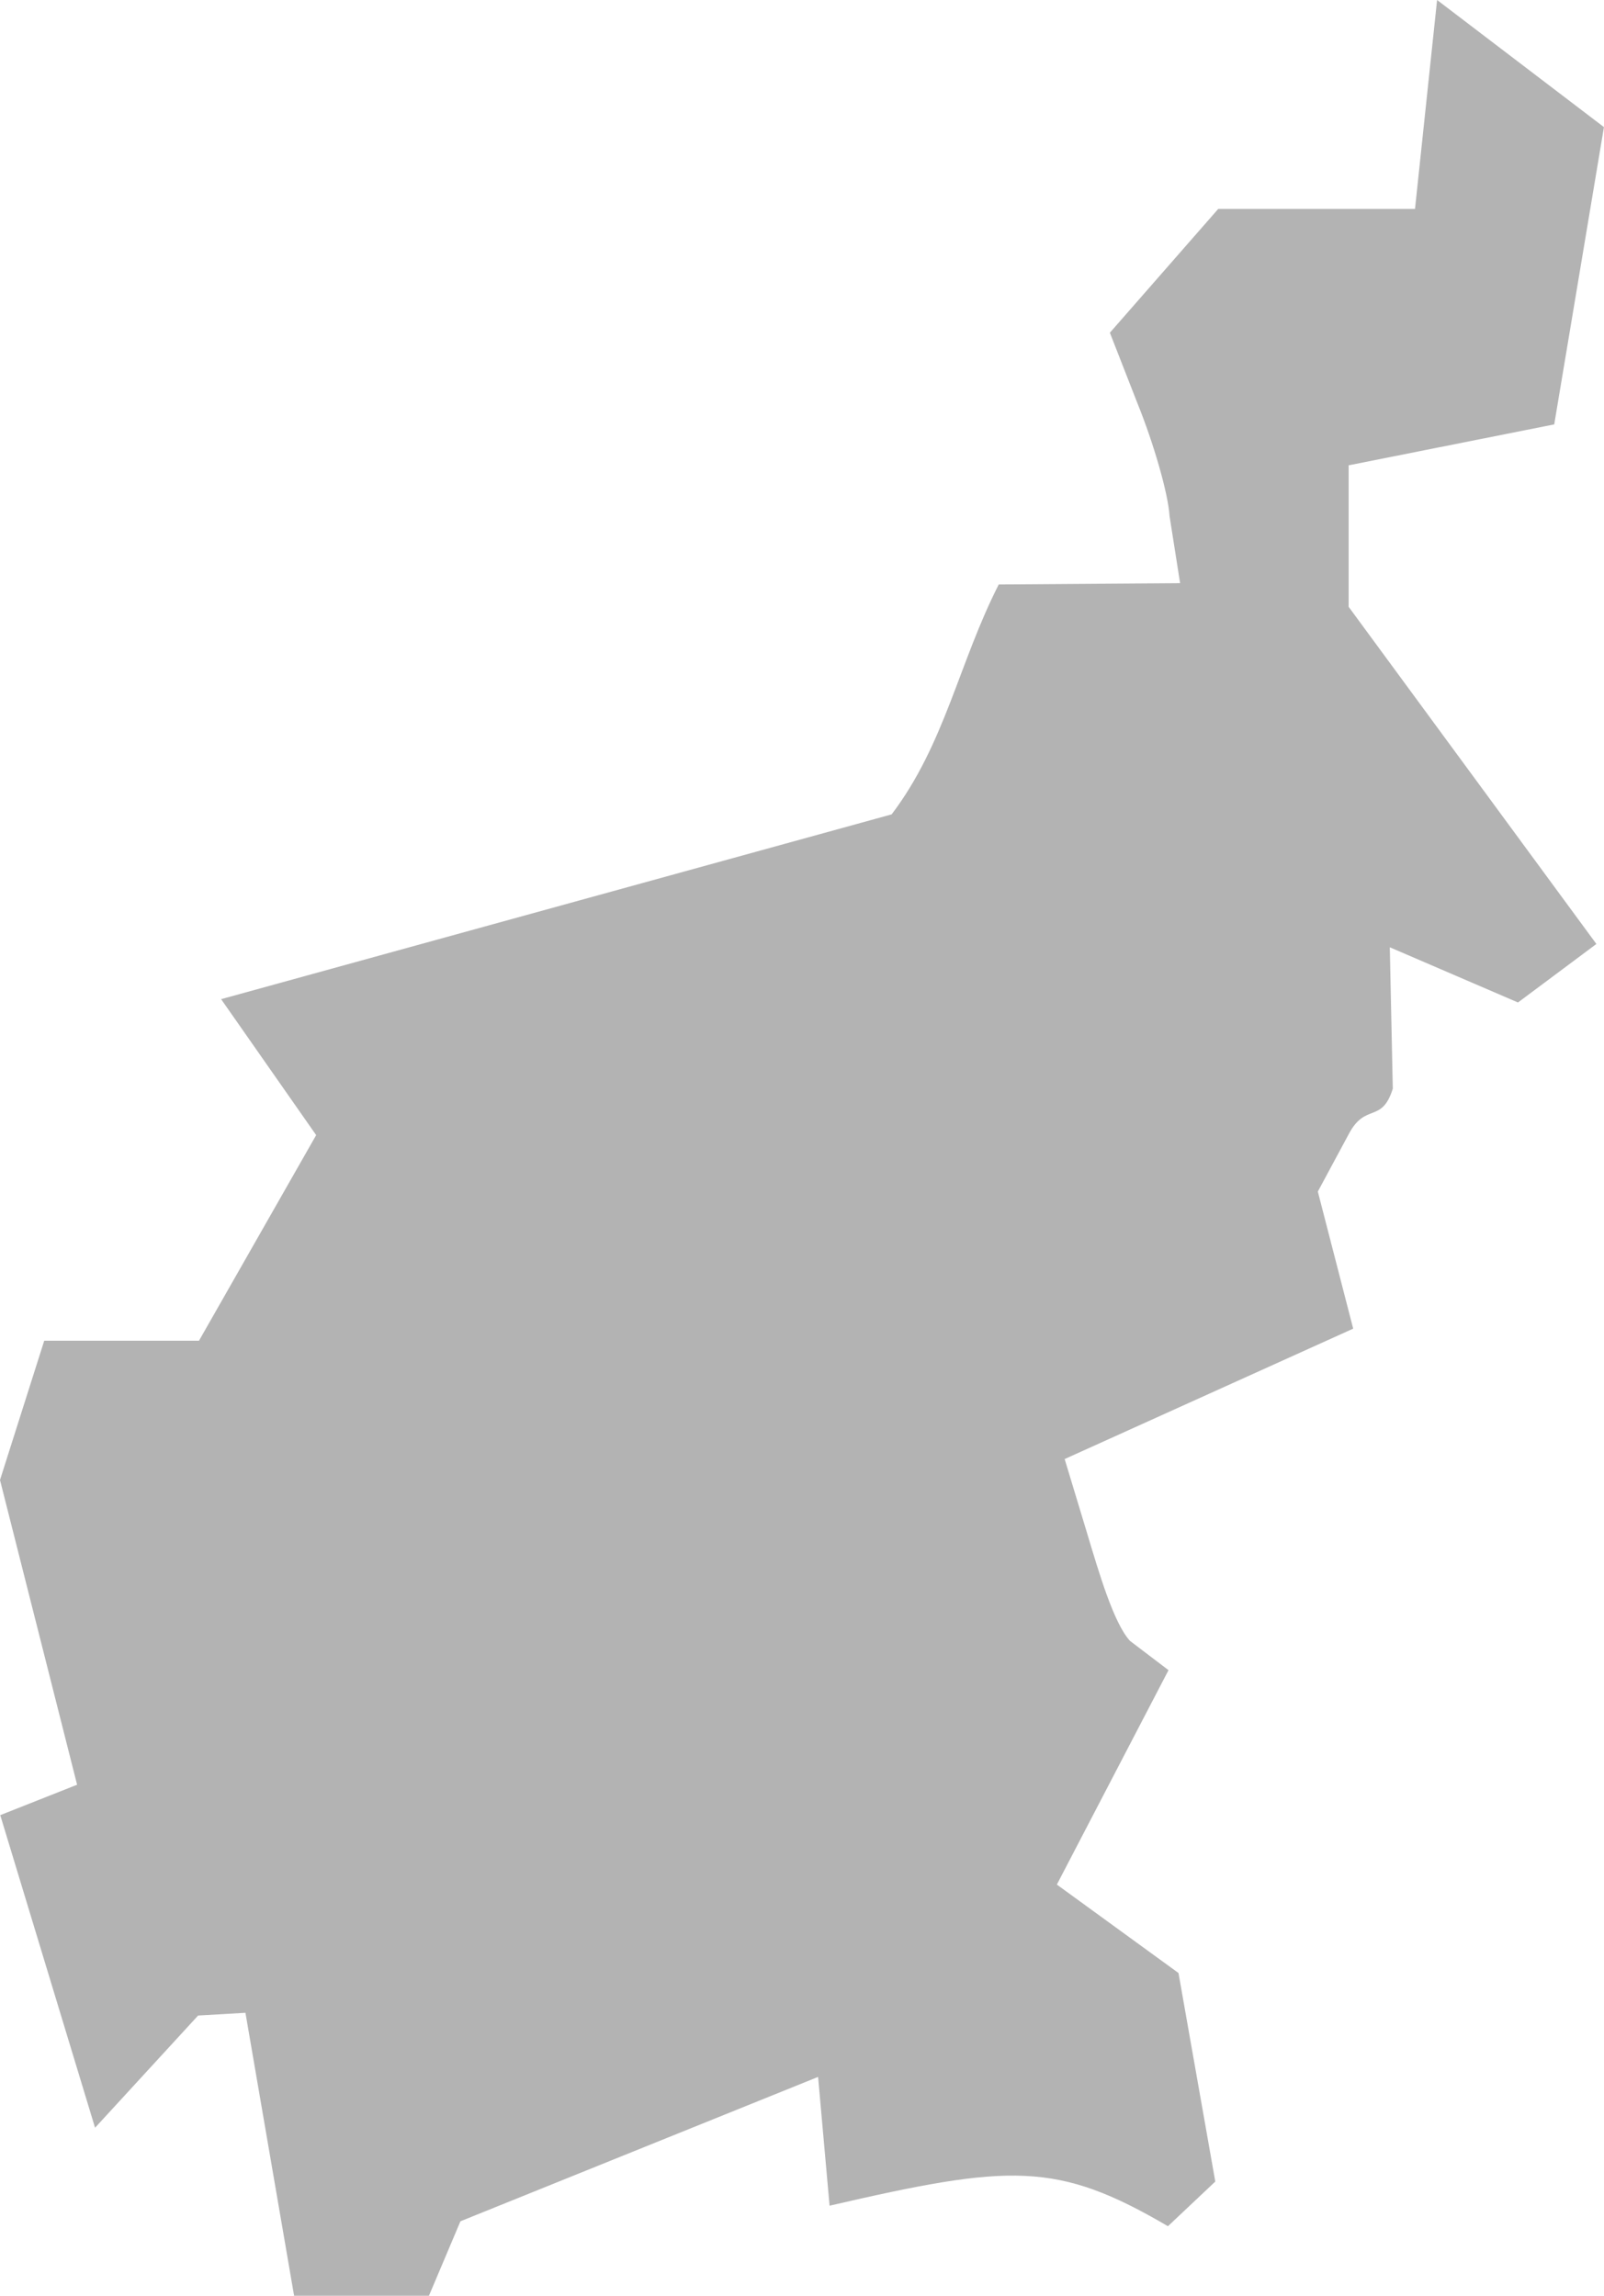 <?xml version="1.0" encoding="UTF-8" standalone="no"?>
<svg
   xmlns:dc="http://purl.org/dc/elements/1.1/"
   xmlns:cc="http://creativecommons.org/ns#"
   xmlns:rdf="http://www.w3.org/1999/02/22-rdf-syntax-ns#"
   xmlns:svg="http://www.w3.org/2000/svg"
   xmlns="http://www.w3.org/2000/svg"
   xmlns:sodipodi="http://sodipodi.sourceforge.net/DTD/sodipodi-0.dtd"
   xmlns:inkscape="http://www.inkscape.org/namespaces/inkscape"
   version="1.0"
   width="25.716"
   height="36.81"
   id="svg2"
   sodipodi:docname="MA_5.svg"
   inkscape:version="0.92.2 5c3e80d, 2017-08-06">
  <defs
     id="defs46" />
  <sodipodi:namedview
     pagecolor="#ffffff"
     bordercolor="#666666"
     borderopacity="1"
     objecttolerance="10"
     gridtolerance="10"
     guidetolerance="10"
     inkscape:pageopacity="0"
     inkscape:pageshadow="2"
     inkscape:window-width="640"
     inkscape:window-height="480"
     id="namedview44"
     showgrid="false"
     inkscape:zoom="0.12542268"
     inkscape:cx="-1136.2197"
     inkscape:cy="-438.56379"
     inkscape:window-x="0"
     inkscape:window-y="0"
     inkscape:window-maximized="0"
     inkscape:current-layer="svg2" />
  <path
     d="m 23.04,0 -0.354,3.35 h -3.155 l -1.737,1.985 0.443,1.134 c 0.253,0.624 0.492,1.44 0.514,1.808 l 0.169,1.074 -2.908,0.021 c -0.639,1.255 -0.865,2.563 -1.717,3.686 L 3.545,16.021 5.069,18.201 3.19,21.498 H 0.709 L 0,23.731 l 1.236,4.886 -1.232,0.488 1.52,5.012 1.652,-1.799 0.759,-0.044 0.78,4.537 h 2.162 l 0.505,-1.194 5.734,-2.315 0.184,2.065 c 2.9,-0.67 3.644,-0.714 5.425,0.329 l 0.759,-0.716 -0.59,-3.344 -1.95,-1.418 1.79,-3.438 -0.616,-0.468 c -0.261,-0.28 -0.499,-1.095 -0.695,-1.747 l -0.354,-1.17 4.626,-2.091 -0.567,-2.198 0.496,-0.922 c 0.269,-0.51 0.529,-0.162 0.706,-0.728 l -0.048,-2.267 2.055,0.885 1.257,-0.938 L 21.622,9.73 V 7.461 l 3.296,-0.656 0.797,-4.767 z"
     style="fill:#b3b3b3;fill-opacity:1"
     id="MA_5"
     inkscape:connector-curvature="0" />
</svg>
